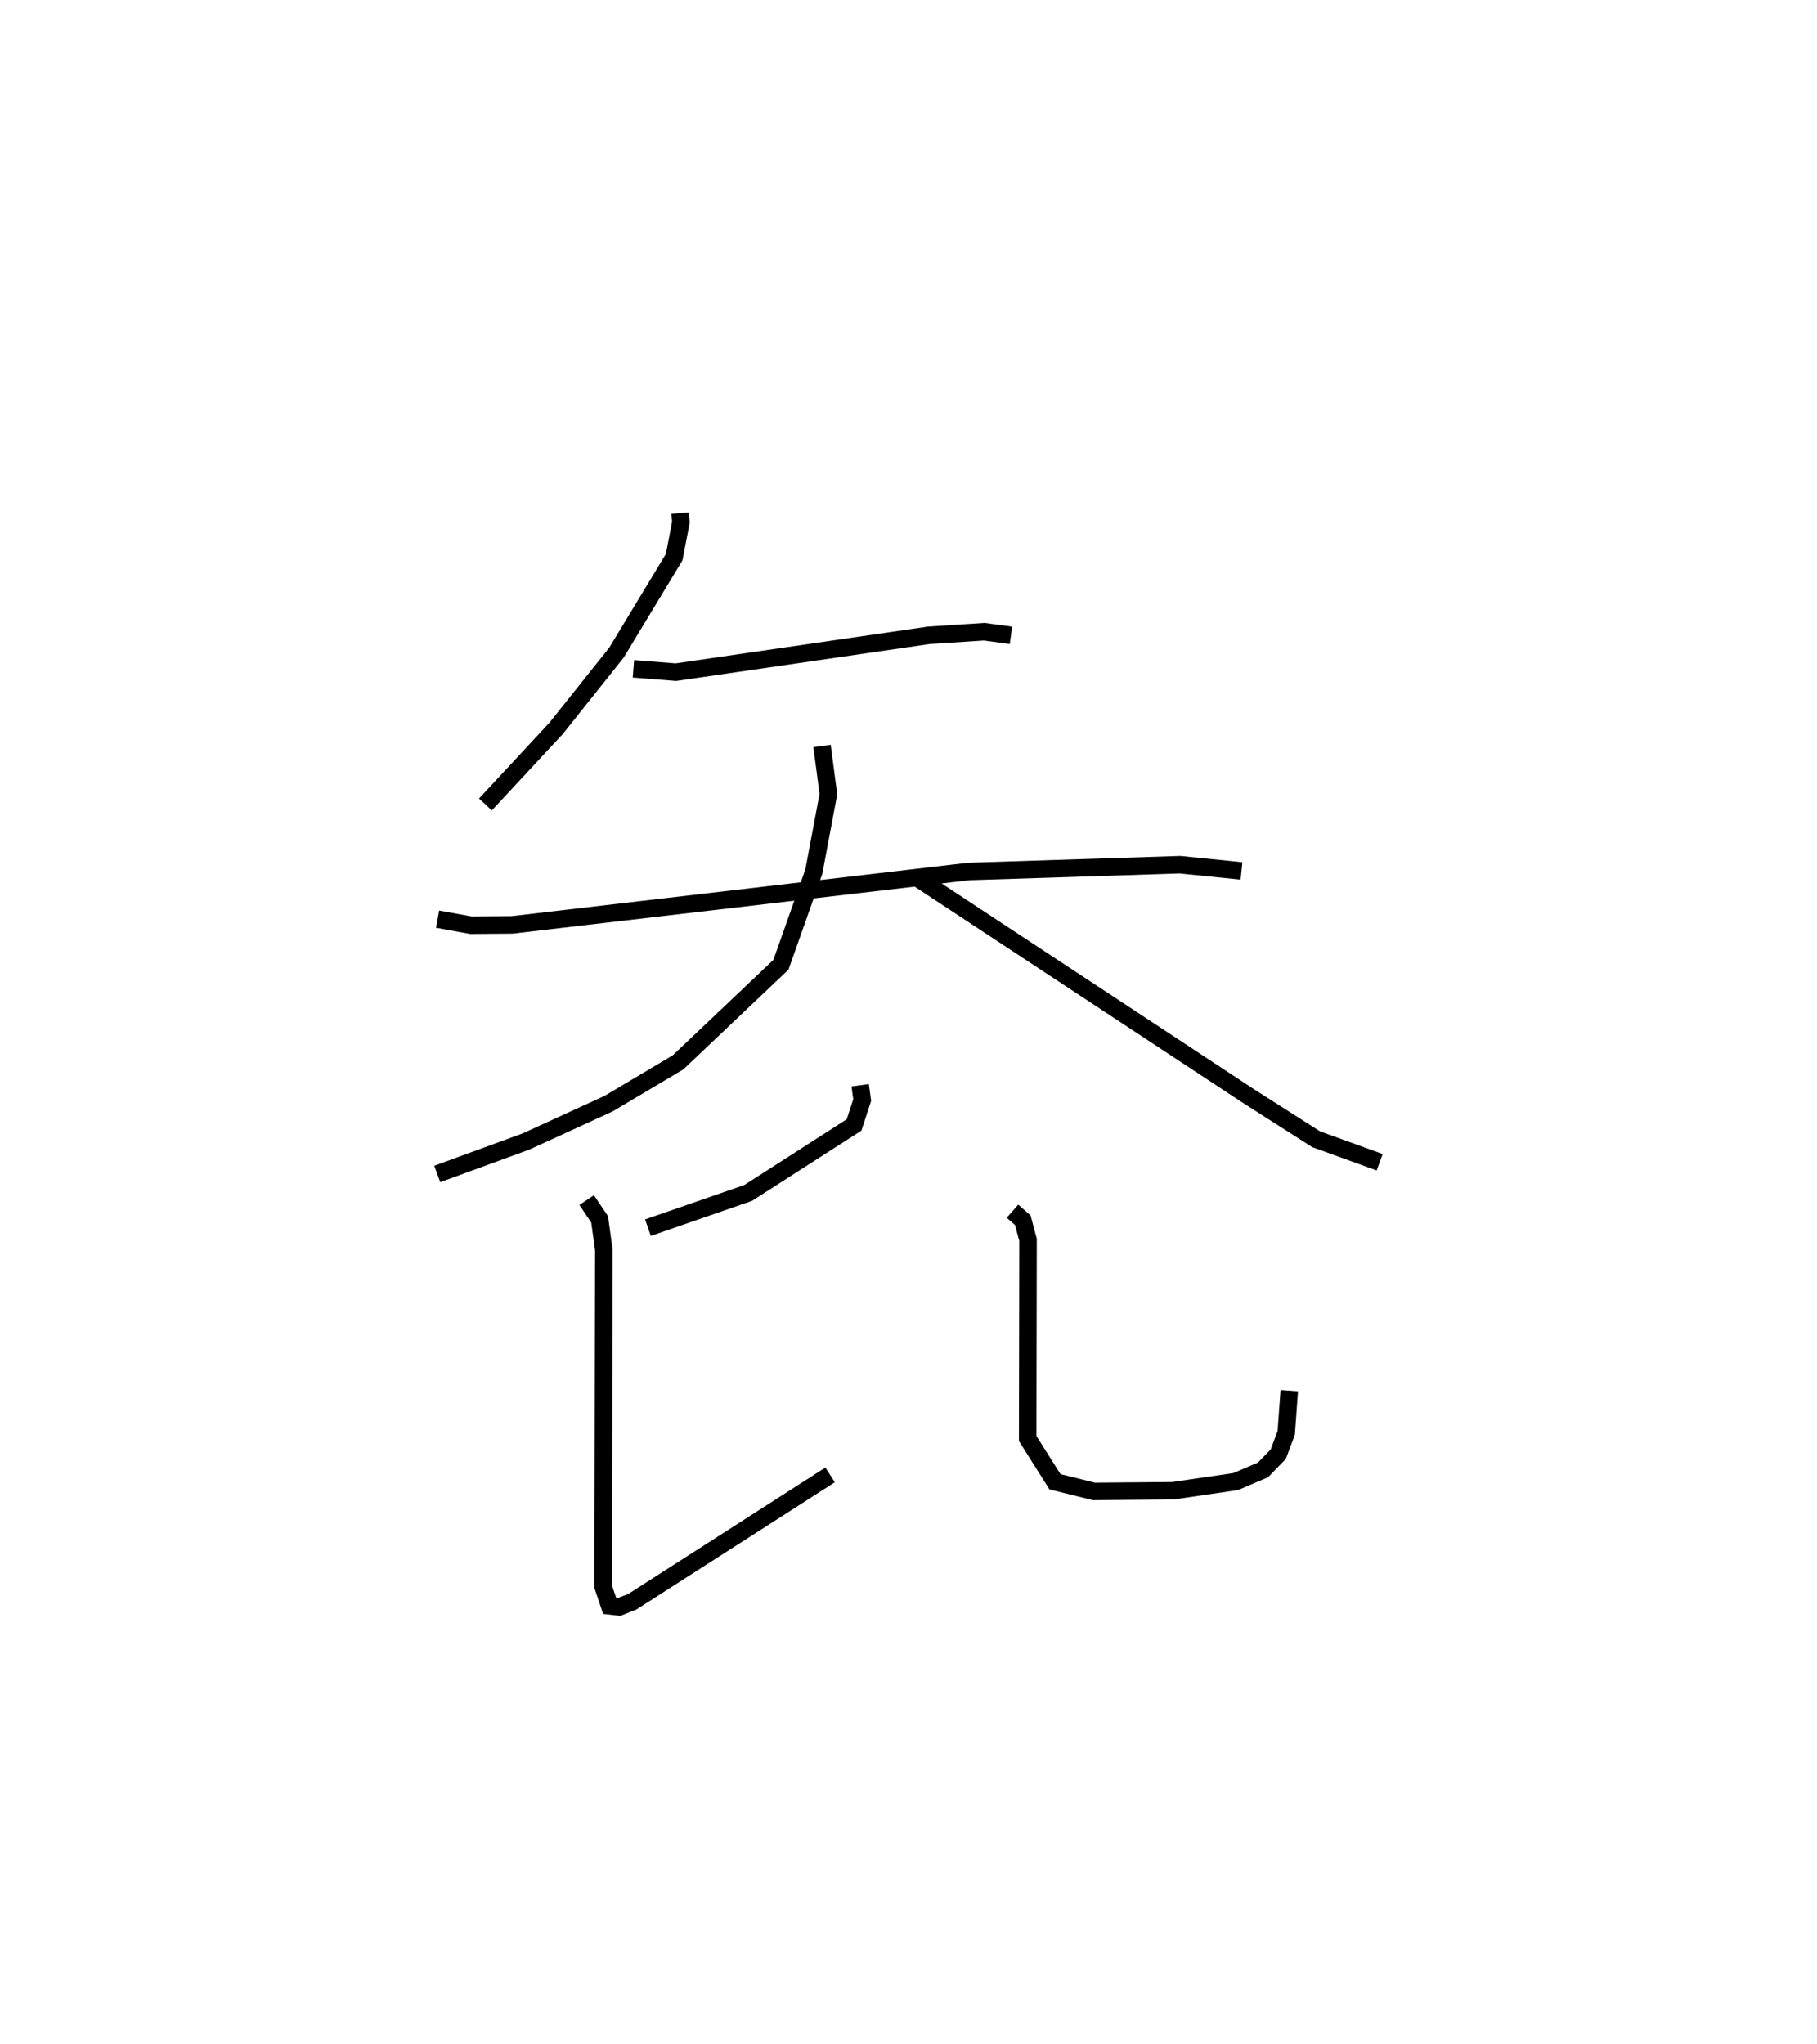 <?xml version="1.0" encoding="utf-8" ?>
<svg baseProfile="full" height="116.855" version="1.1" width="103.88" xmlns="http://www.w3.org/2000/svg" xmlns:ev="http://www.w3.org/2001/xml-events" xmlns:xlink="http://www.w3.org/1999/xlink"><defs /><rect fill="white" height="116.855" width="103.88" x="0" y="0" /><path d="M25.77,25 m0.0,0.0 m13.115,4.334 l0.042,0.521 -0.383,1.992 l-3.295,5.453 -3.455,4.335 l-4.042,4.352 m8.462,-7.755 l2.426,0.191 14.462,-2.106 l3.167,-0.205 1.529,0.207 m-32.781,16.223 l1.909,0.347 2.347,-0.019 l26.109,-3.052 12.078,-0.388 l3.517,0.356 m-23.98,-7.142 l0.363,2.751 -0.832,4.433 l-1.881,5.322 -5.881,5.577 l-3.978,2.366 -4.717,2.161 l-5.073,1.854 m27.521,-16.874 l18.907,12.454 3.822,2.437 l3.63,1.314 m-29.701,-4.401 l0.116,0.842 -0.463,1.425 l-6.055,3.887 -5.731,1.986 m-3.503,-1.578 l0.742,1.107 0.239,1.742 l-0.038,19.245 0.37,1.102 l0.546,0.062 0.761,-0.302 l11.298,-7.243 m10.426,-15.076 l0.592,0.519 0.298,1.123 l-0.02,11.352 1.56,2.474 l2.23,0.552 4.512,-0.039 l3.591,-0.525 1.56,-0.666 l0.873,-0.901 0.455,-1.221 l0.174,-2.409 " fill="none" stroke="black" stroke-width="1" /></svg>